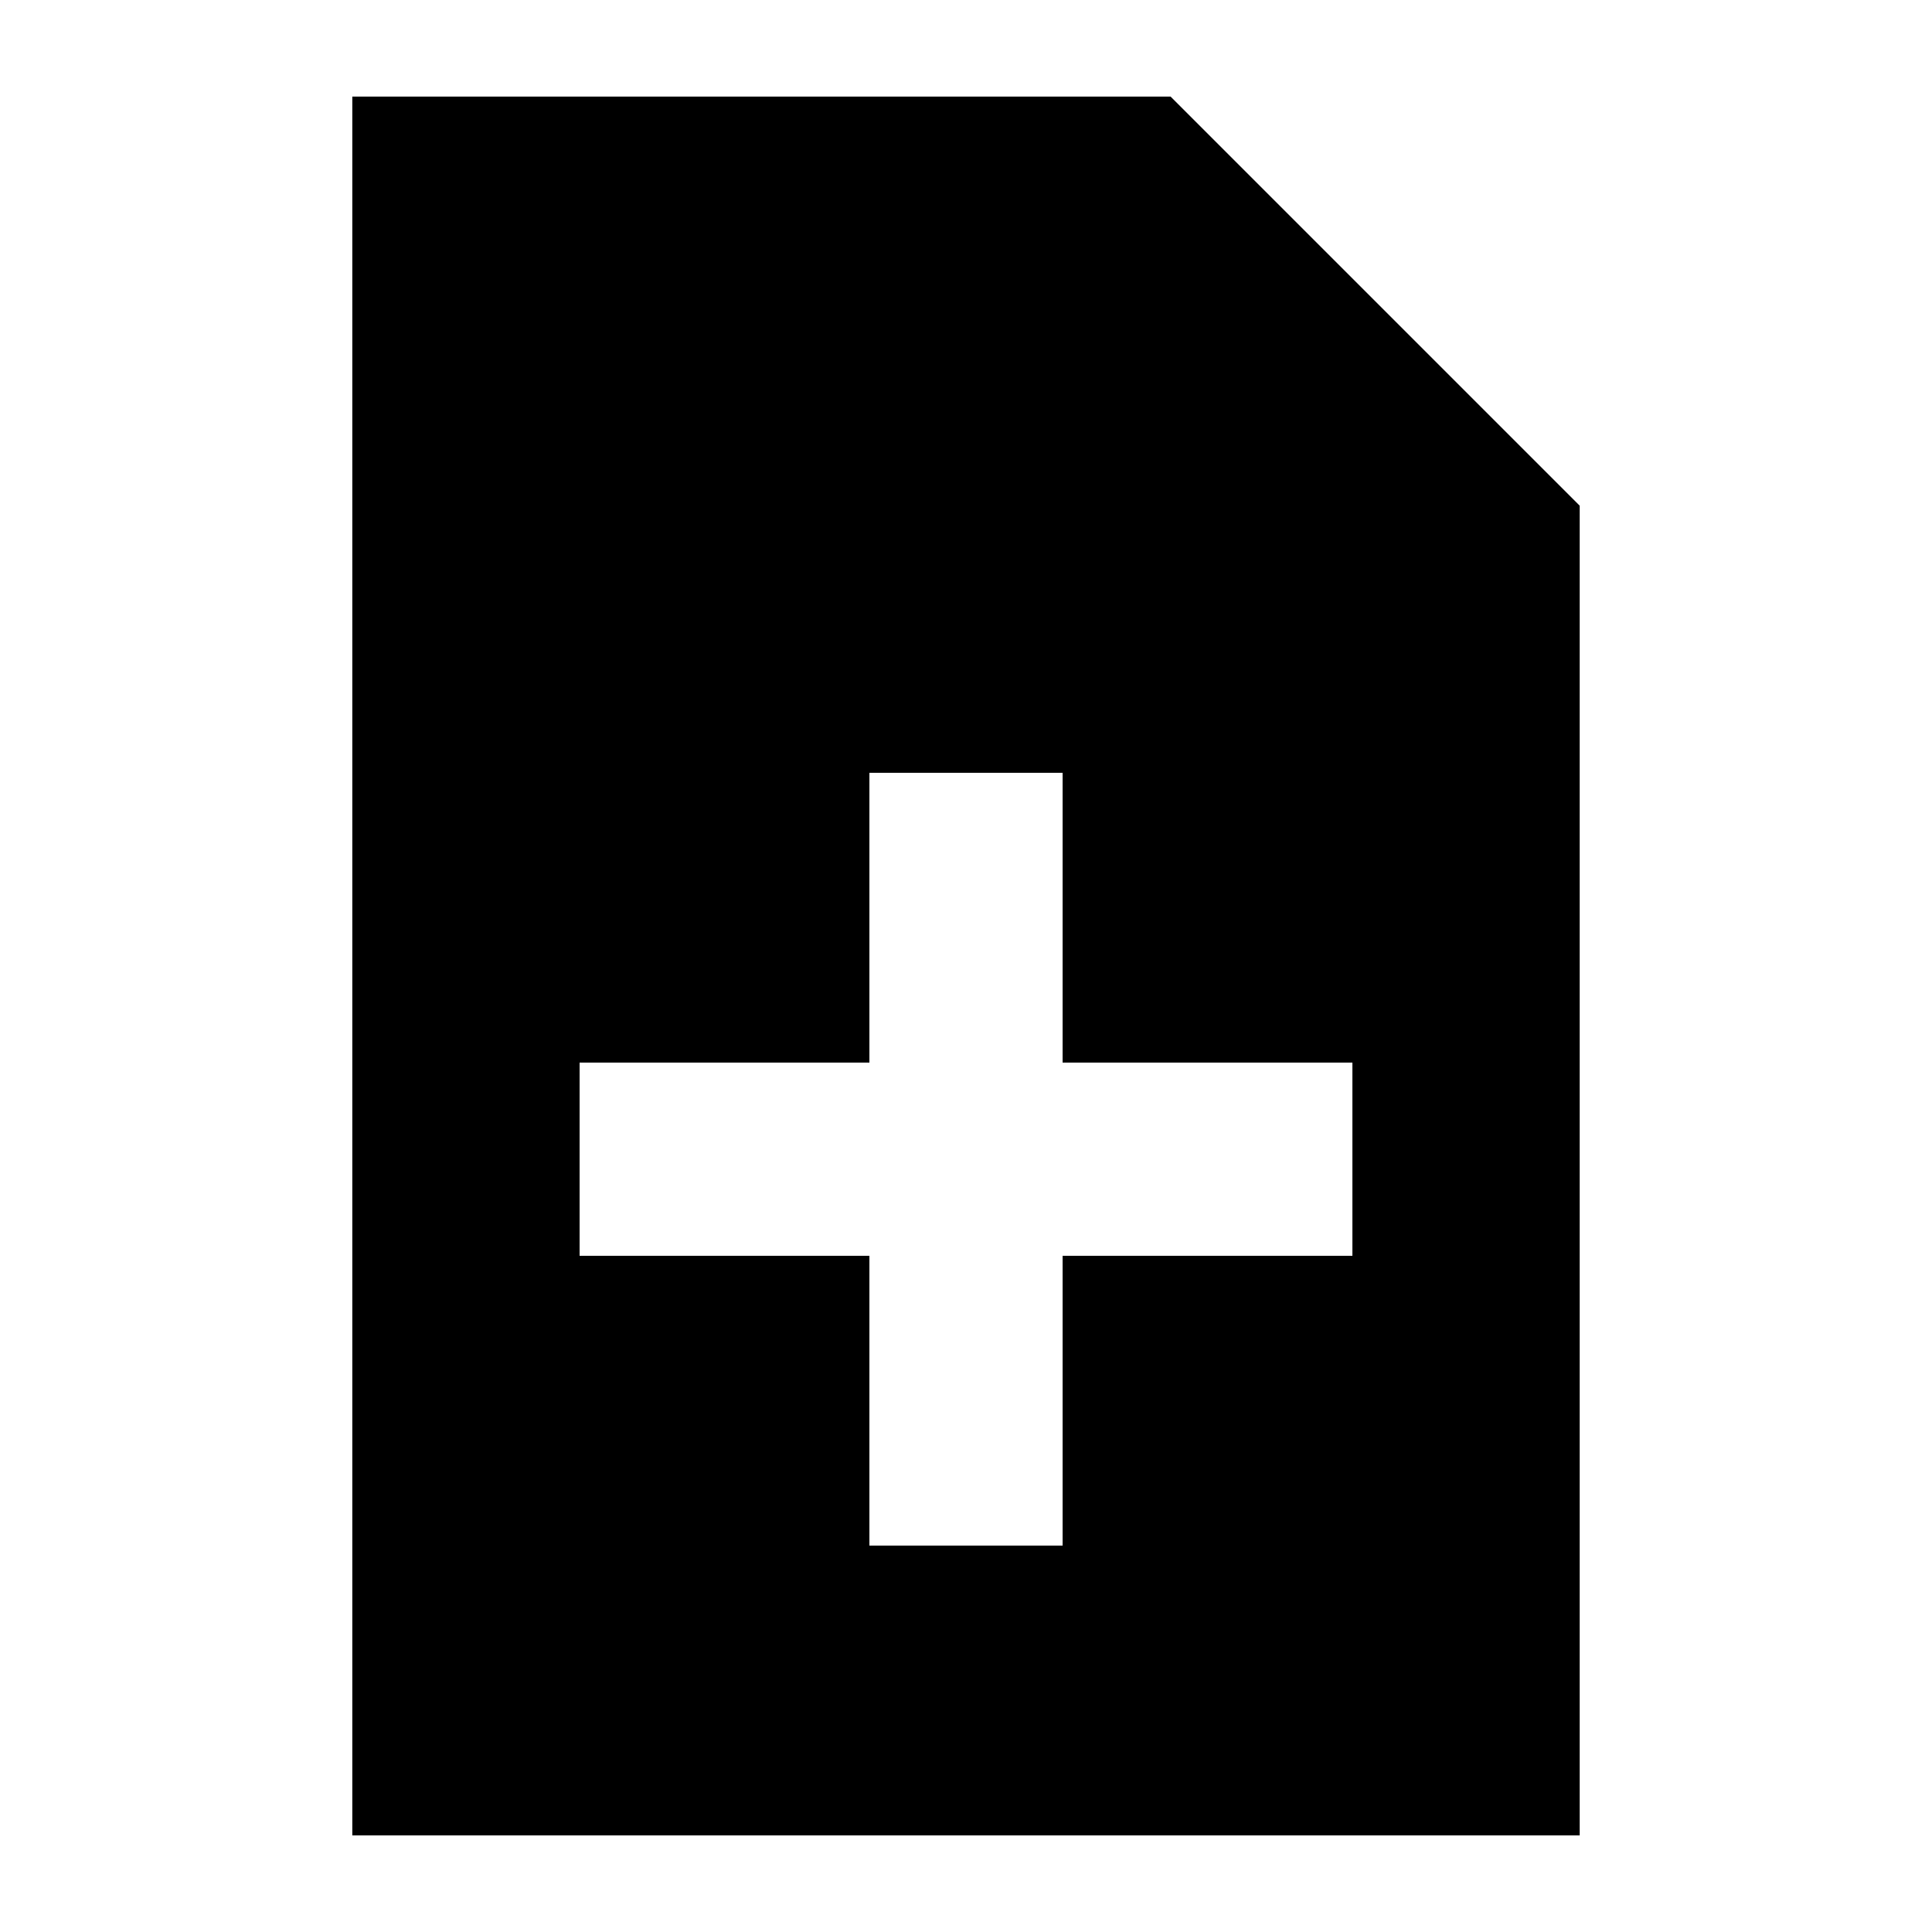 <svg width="20" height="20" xmlns="http://www.w3.org/2000/svg"><g fill="none" fill-rule="evenodd"><path fill="none" d="M0 0h20v20H0z"/><path d="m12.118 1 4.235 4.235V19H3.647V1h8.47ZM11 8H9v3H6v2h3v3h2v-3h3v-2h-3V8Z" fill="#000"/></g></svg>